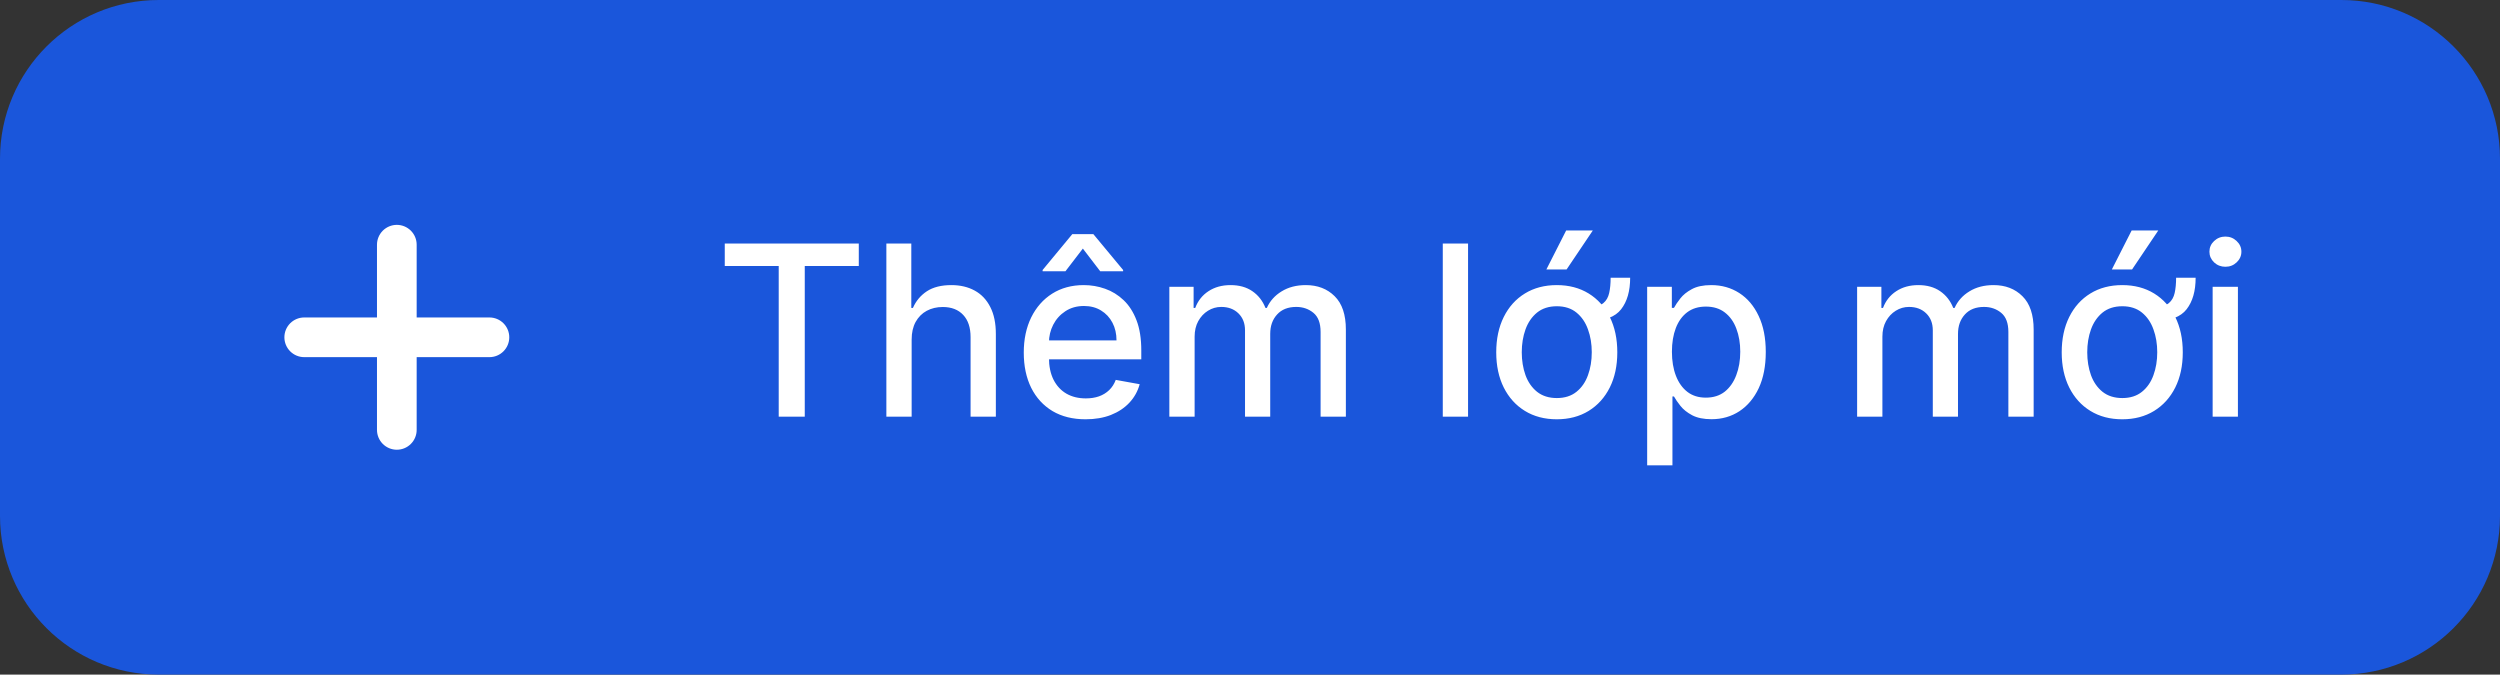 <svg width="126" height="34" viewBox="0 0 126 34" fill="none" xmlns="http://www.w3.org/2000/svg">
<rect x="0" y="0" width="126" height="34" fill="#333333" stroke="none"/>
<path d="M0 8C0 3.582 3.582 0 8 0H118C122.418 0 126 3.582 126 8V26C126 30.418 122.418 34 118 34H8C3.582 34 0 30.418 0 26V8Z" fill="#1A56DB"/>
<path d="M20 17H15.333H20Z" fill="white"/>
<path d="M20 12.333V17M20 17V21.666M20 17H24.667M20 17H15.333" stroke="white" stroke-width="2" stroke-linecap="round" stroke-linejoin="round"/>
<path d="M36.528 13.406V12.273H43.283V13.406H40.56V21H39.247V13.406H36.528ZM45.947 17.114V21H44.673V12.273H45.93V15.52H46.011C46.164 15.168 46.399 14.888 46.714 14.68C47.029 14.473 47.441 14.369 47.95 14.369C48.399 14.369 48.791 14.462 49.126 14.646C49.464 14.831 49.725 15.107 49.91 15.473C50.098 15.837 50.191 16.291 50.191 16.837V21H48.917V16.99C48.917 16.51 48.794 16.138 48.547 15.874C48.299 15.607 47.956 15.473 47.515 15.473C47.214 15.473 46.944 15.537 46.706 15.665C46.47 15.793 46.284 15.98 46.147 16.227C46.014 16.472 45.947 16.767 45.947 17.114ZM54.713 21.132C54.068 21.132 53.512 20.994 53.047 20.719C52.584 20.44 52.225 20.05 51.973 19.547C51.723 19.041 51.598 18.449 51.598 17.77C51.598 17.099 51.723 16.509 51.973 15.997C52.225 15.486 52.578 15.087 53.029 14.8C53.484 14.513 54.015 14.369 54.623 14.369C54.992 14.369 55.35 14.43 55.697 14.553C56.044 14.675 56.355 14.867 56.63 15.128C56.906 15.389 57.123 15.729 57.282 16.146C57.441 16.561 57.521 17.065 57.521 17.659V18.111H52.318V17.156H56.272C56.272 16.821 56.204 16.524 56.068 16.266C55.931 16.004 55.74 15.798 55.492 15.648C55.248 15.497 54.961 15.422 54.632 15.422C54.274 15.422 53.961 15.51 53.694 15.686C53.43 15.859 53.225 16.087 53.081 16.368C52.939 16.646 52.867 16.949 52.867 17.276V18.021C52.867 18.459 52.944 18.831 53.098 19.138C53.254 19.445 53.471 19.679 53.75 19.841C54.028 20 54.353 20.079 54.725 20.079C54.967 20.079 55.187 20.046 55.386 19.977C55.585 19.906 55.757 19.801 55.902 19.662C56.047 19.523 56.157 19.351 56.234 19.146L57.44 19.364C57.343 19.719 57.17 20.03 56.92 20.297C56.673 20.561 56.362 20.767 55.987 20.915C55.615 21.06 55.19 21.132 54.713 21.132ZM55.45 13.671L54.576 12.528L53.699 13.671H52.548V13.607L54.044 11.8H55.105L56.605 13.607V13.671H55.45ZM58.935 21V14.454H60.158V15.52H60.239C60.375 15.159 60.598 14.878 60.908 14.676C61.217 14.472 61.588 14.369 62.02 14.369C62.457 14.369 62.824 14.472 63.119 14.676C63.418 14.881 63.638 15.162 63.78 15.52H63.848C64.004 15.171 64.253 14.892 64.594 14.685C64.935 14.474 65.341 14.369 65.812 14.369C66.406 14.369 66.891 14.555 67.266 14.928C67.644 15.3 67.832 15.861 67.832 16.611V21H66.558V16.73C66.558 16.287 66.438 15.966 66.196 15.767C65.954 15.568 65.666 15.469 65.331 15.469C64.916 15.469 64.594 15.597 64.364 15.852C64.133 16.105 64.019 16.43 64.019 16.828V21H62.749V16.649C62.749 16.294 62.638 16.009 62.416 15.793C62.195 15.577 61.906 15.469 61.551 15.469C61.31 15.469 61.087 15.533 60.882 15.661C60.68 15.786 60.517 15.96 60.392 16.185C60.27 16.409 60.209 16.669 60.209 16.965V21H58.935ZM73.99 12.273V21H72.716V12.273H73.99ZM81.176 13.999H82.16C82.16 14.669 82.008 15.199 81.704 15.588C81.403 15.974 80.889 16.168 80.162 16.168V15.452C80.451 15.452 80.669 15.392 80.814 15.273C80.959 15.151 81.055 14.982 81.103 14.766C81.152 14.547 81.176 14.291 81.176 13.999ZM78.461 21.132C77.848 21.132 77.312 20.991 76.855 20.71C76.397 20.429 76.042 20.035 75.789 19.53C75.537 19.024 75.41 18.433 75.41 17.757C75.41 17.078 75.537 16.484 75.789 15.976C76.042 15.467 76.397 15.072 76.855 14.791C77.312 14.51 77.848 14.369 78.461 14.369C79.075 14.369 79.61 14.51 80.068 14.791C80.525 15.072 80.88 15.467 81.133 15.976C81.386 16.484 81.512 17.078 81.512 17.757C81.512 18.433 81.386 19.024 81.133 19.53C80.88 20.035 80.525 20.429 80.068 20.71C79.61 20.991 79.075 21.132 78.461 21.132ZM78.466 20.062C78.863 20.062 79.193 19.957 79.454 19.747C79.716 19.537 79.909 19.257 80.034 18.908C80.162 18.558 80.225 18.173 80.225 17.753C80.225 17.335 80.162 16.952 80.034 16.602C79.909 16.25 79.716 15.967 79.454 15.754C79.193 15.541 78.863 15.435 78.466 15.435C78.065 15.435 77.733 15.541 77.468 15.754C77.207 15.967 77.012 16.25 76.885 16.602C76.76 16.952 76.697 17.335 76.697 17.753C76.697 18.173 76.76 18.558 76.885 18.908C77.012 19.257 77.207 19.537 77.468 19.747C77.733 19.957 78.065 20.062 78.466 20.062ZM77.937 13.581L78.934 11.617H80.277L78.956 13.581H77.937ZM83.017 23.454V14.454H84.261V15.516H84.368C84.441 15.379 84.548 15.222 84.687 15.043C84.826 14.864 85.019 14.707 85.267 14.574C85.514 14.438 85.841 14.369 86.247 14.369C86.775 14.369 87.247 14.503 87.662 14.77C88.076 15.037 88.402 15.422 88.637 15.925C88.876 16.428 88.995 17.033 88.995 17.74C88.995 18.447 88.877 19.054 88.642 19.56C88.406 20.062 88.082 20.45 87.67 20.723C87.258 20.993 86.788 21.128 86.26 21.128C85.862 21.128 85.537 21.061 85.284 20.928C85.034 20.794 84.838 20.638 84.696 20.459C84.554 20.28 84.444 20.121 84.368 19.982H84.291V23.454H83.017ZM84.265 17.727C84.265 18.188 84.332 18.591 84.466 18.938C84.599 19.284 84.792 19.555 85.045 19.751C85.298 19.945 85.608 20.041 85.974 20.041C86.355 20.041 86.673 19.94 86.929 19.739C87.184 19.534 87.377 19.257 87.508 18.908C87.642 18.558 87.709 18.165 87.709 17.727C87.709 17.296 87.643 16.908 87.512 16.564C87.385 16.22 87.191 15.949 86.933 15.75C86.677 15.551 86.358 15.452 85.974 15.452C85.605 15.452 85.292 15.547 85.037 15.737C84.784 15.928 84.592 16.193 84.461 16.534C84.331 16.875 84.265 17.273 84.265 17.727ZM93.599 21V14.454H94.822V15.52H94.903C95.039 15.159 95.262 14.878 95.572 14.676C95.881 14.472 96.252 14.369 96.684 14.369C97.121 14.369 97.488 14.472 97.783 14.676C98.082 14.881 98.302 15.162 98.444 15.52H98.512C98.668 15.171 98.917 14.892 99.258 14.685C99.599 14.474 100.005 14.369 100.477 14.369C101.07 14.369 101.555 14.555 101.93 14.928C102.308 15.3 102.496 15.861 102.496 16.611V21H101.222V16.73C101.222 16.287 101.102 15.966 100.86 15.767C100.619 15.568 100.33 15.469 99.995 15.469C99.58 15.469 99.258 15.597 99.028 15.852C98.798 16.105 98.683 16.43 98.683 16.828V21H97.413V16.649C97.413 16.294 97.302 16.009 97.08 15.793C96.859 15.577 96.57 15.469 96.215 15.469C95.974 15.469 95.751 15.533 95.546 15.661C95.344 15.786 95.181 15.96 95.056 16.185C94.934 16.409 94.873 16.669 94.873 16.965V21H93.599ZM109.676 13.999H110.66C110.66 14.669 110.508 15.199 110.204 15.588C109.903 15.974 109.389 16.168 108.662 16.168V15.452C108.951 15.452 109.169 15.392 109.314 15.273C109.458 15.151 109.555 14.982 109.603 14.766C109.652 14.547 109.676 14.291 109.676 13.999ZM106.961 21.132C106.348 21.132 105.812 20.991 105.355 20.71C104.897 20.429 104.542 20.035 104.289 19.53C104.037 19.024 103.91 18.433 103.91 17.757C103.91 17.078 104.037 16.484 104.289 15.976C104.542 15.467 104.897 15.072 105.355 14.791C105.812 14.51 106.348 14.369 106.961 14.369C107.575 14.369 108.11 14.51 108.568 14.791C109.025 15.072 109.38 15.467 109.633 15.976C109.886 16.484 110.012 17.078 110.012 17.757C110.012 18.433 109.886 19.024 109.633 19.53C109.38 20.035 109.025 20.429 108.568 20.71C108.11 20.991 107.575 21.132 106.961 21.132ZM106.966 20.062C107.363 20.062 107.693 19.957 107.954 19.747C108.216 19.537 108.409 19.257 108.534 18.908C108.662 18.558 108.725 18.173 108.725 17.753C108.725 17.335 108.662 16.952 108.534 16.602C108.409 16.25 108.216 15.967 107.954 15.754C107.693 15.541 107.363 15.435 106.966 15.435C106.565 15.435 106.233 15.541 105.968 15.754C105.707 15.967 105.512 16.25 105.385 16.602C105.26 16.952 105.197 17.335 105.197 17.753C105.197 18.173 105.26 18.558 105.385 18.908C105.512 19.257 105.707 19.537 105.968 19.747C106.233 19.957 106.565 20.062 106.966 20.062ZM106.437 13.581L107.434 11.617H108.777L107.456 13.581H106.437ZM111.517 21V14.454H112.791V21H111.517ZM112.16 13.445C111.939 13.445 111.748 13.371 111.589 13.223C111.433 13.072 111.355 12.893 111.355 12.686C111.355 12.476 111.433 12.297 111.589 12.149C111.748 11.999 111.939 11.923 112.16 11.923C112.382 11.923 112.571 11.999 112.727 12.149C112.886 12.297 112.966 12.476 112.966 12.686C112.966 12.893 112.886 13.072 112.727 13.223C112.571 13.371 112.382 13.445 112.16 13.445Z" fill="white"/>
</svg>
